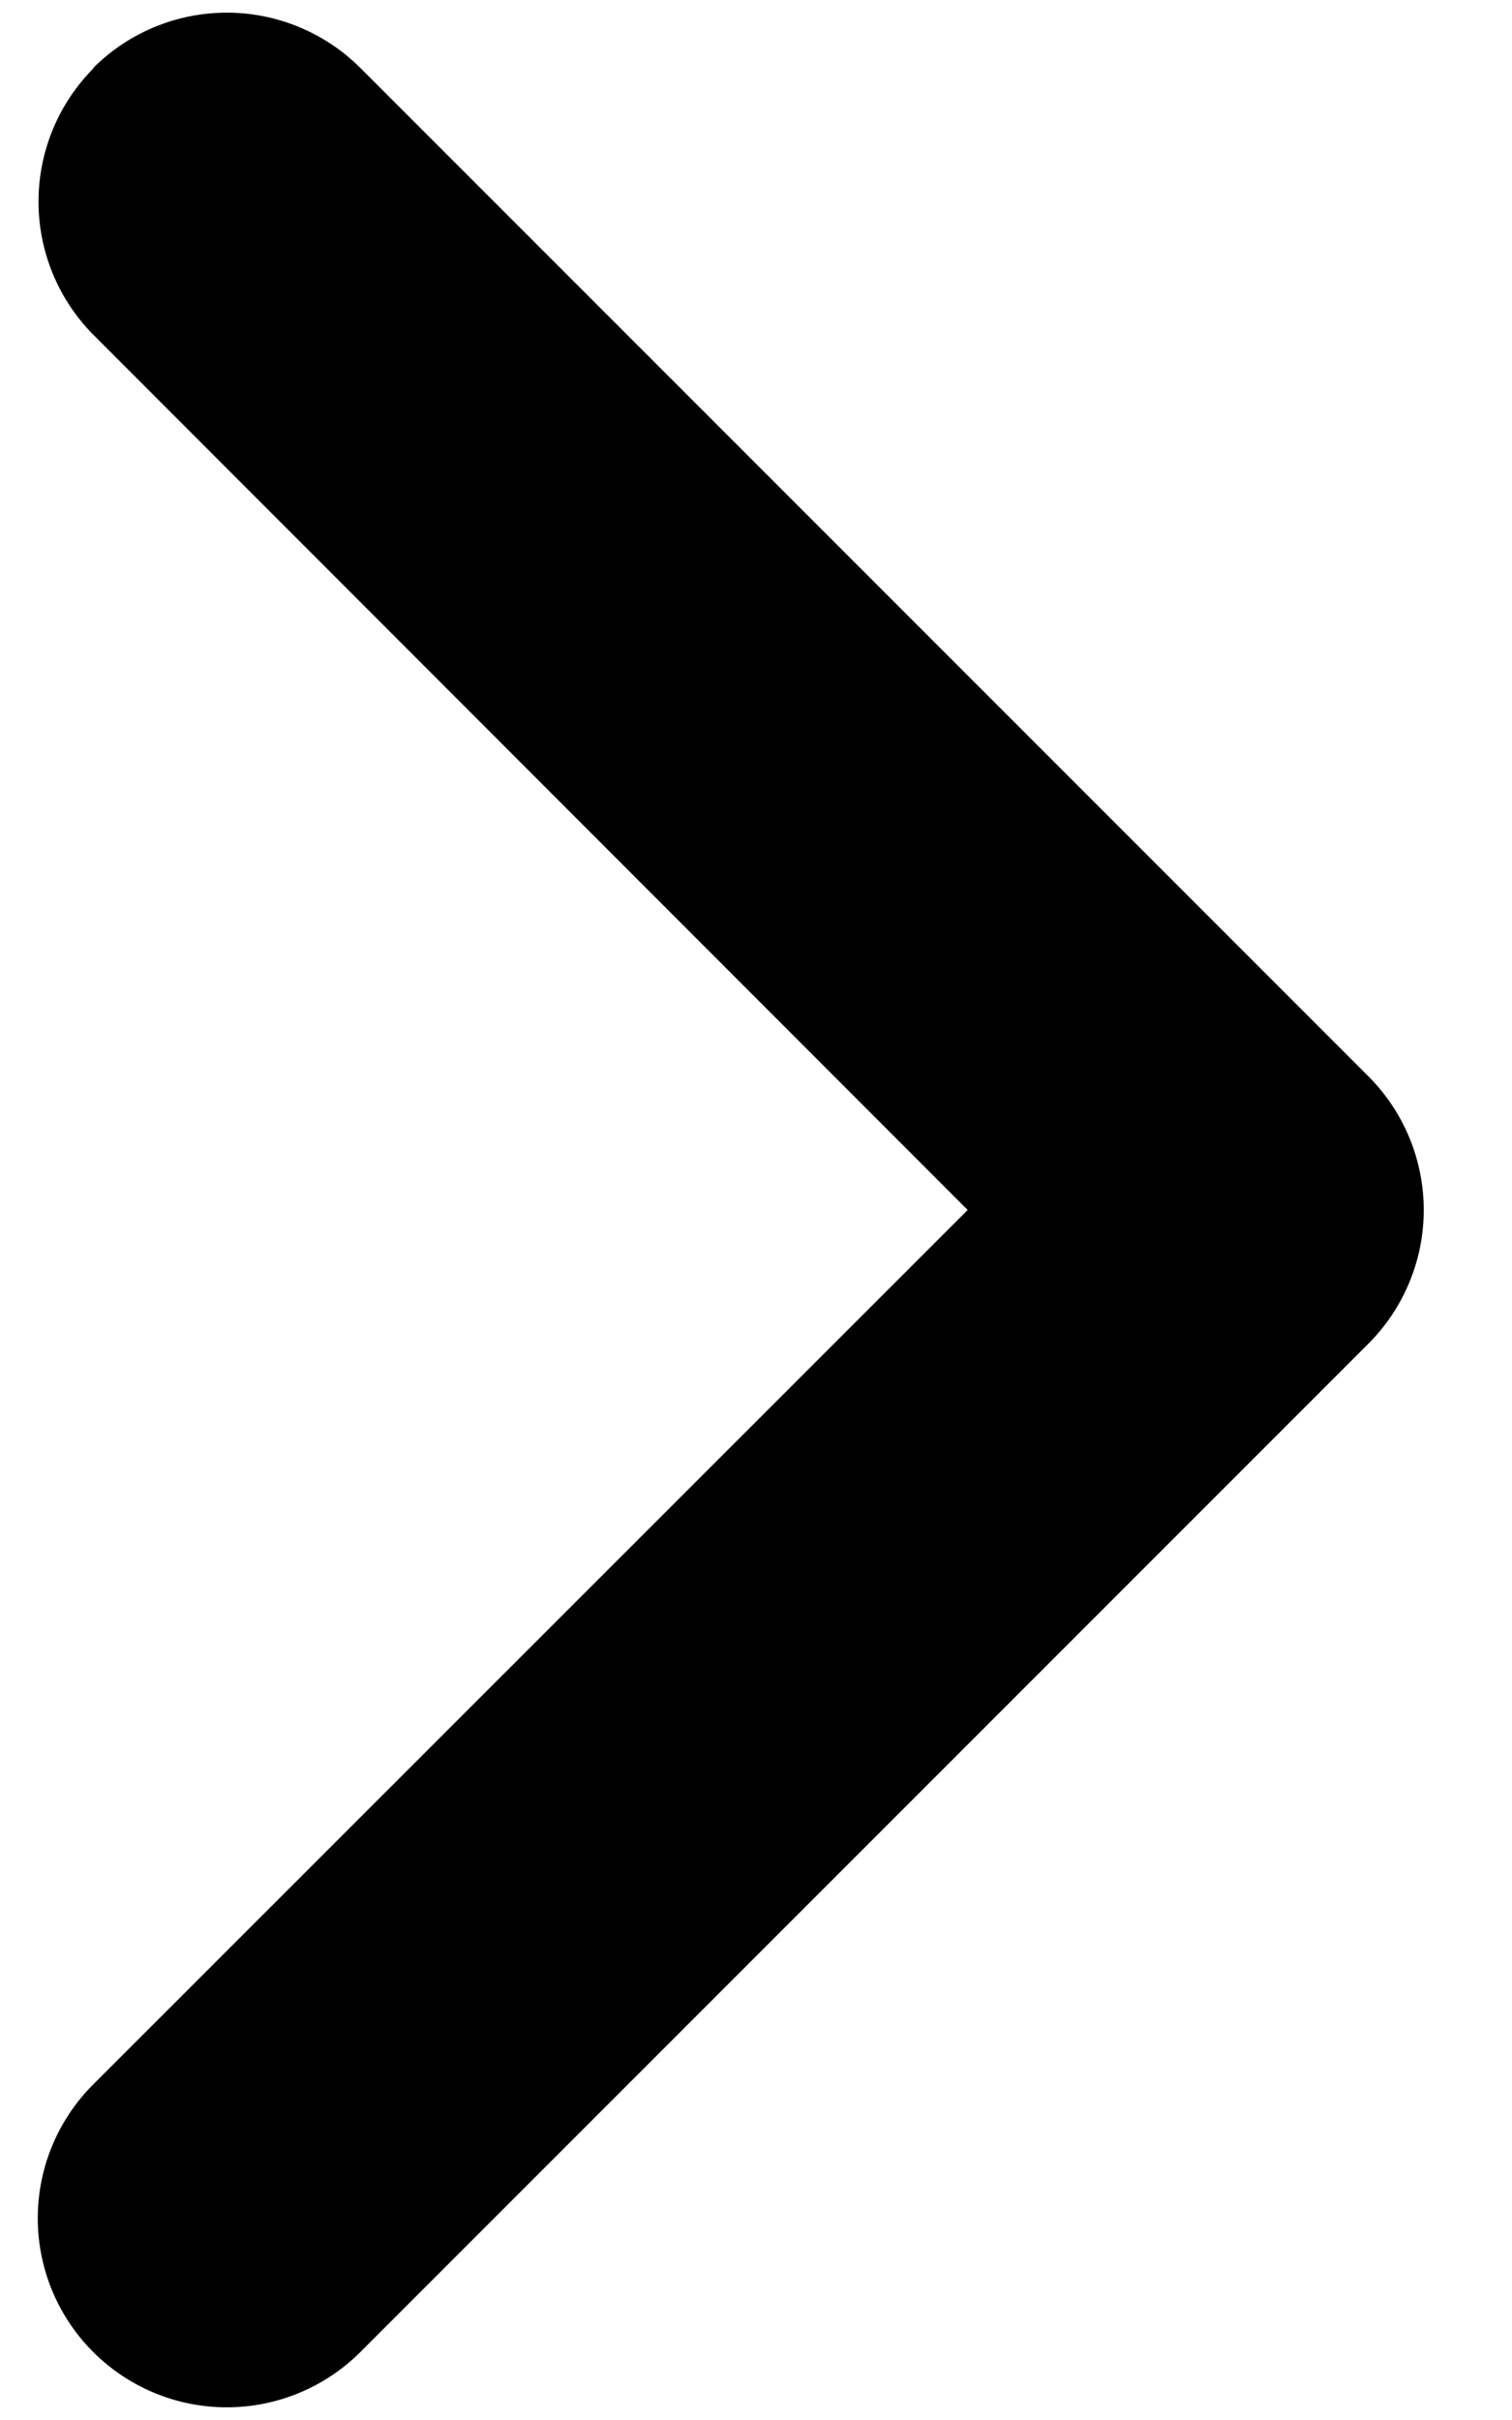 <svg width="5" height="8" fill="none" xmlns="http://www.w3.org/2000/svg"><path fill-rule="evenodd" clip-rule="evenodd" d="M.308.225a.625.625 0 0 1 .884 0l3.333 3.333a.625.625 0 0 1 0 .884L1.192 7.775a.625.625 0 1 1-.884-.884L3.2 4 .31 1.108a.625.625 0 0 1 0-.883Z" fill="#000"/></svg>
